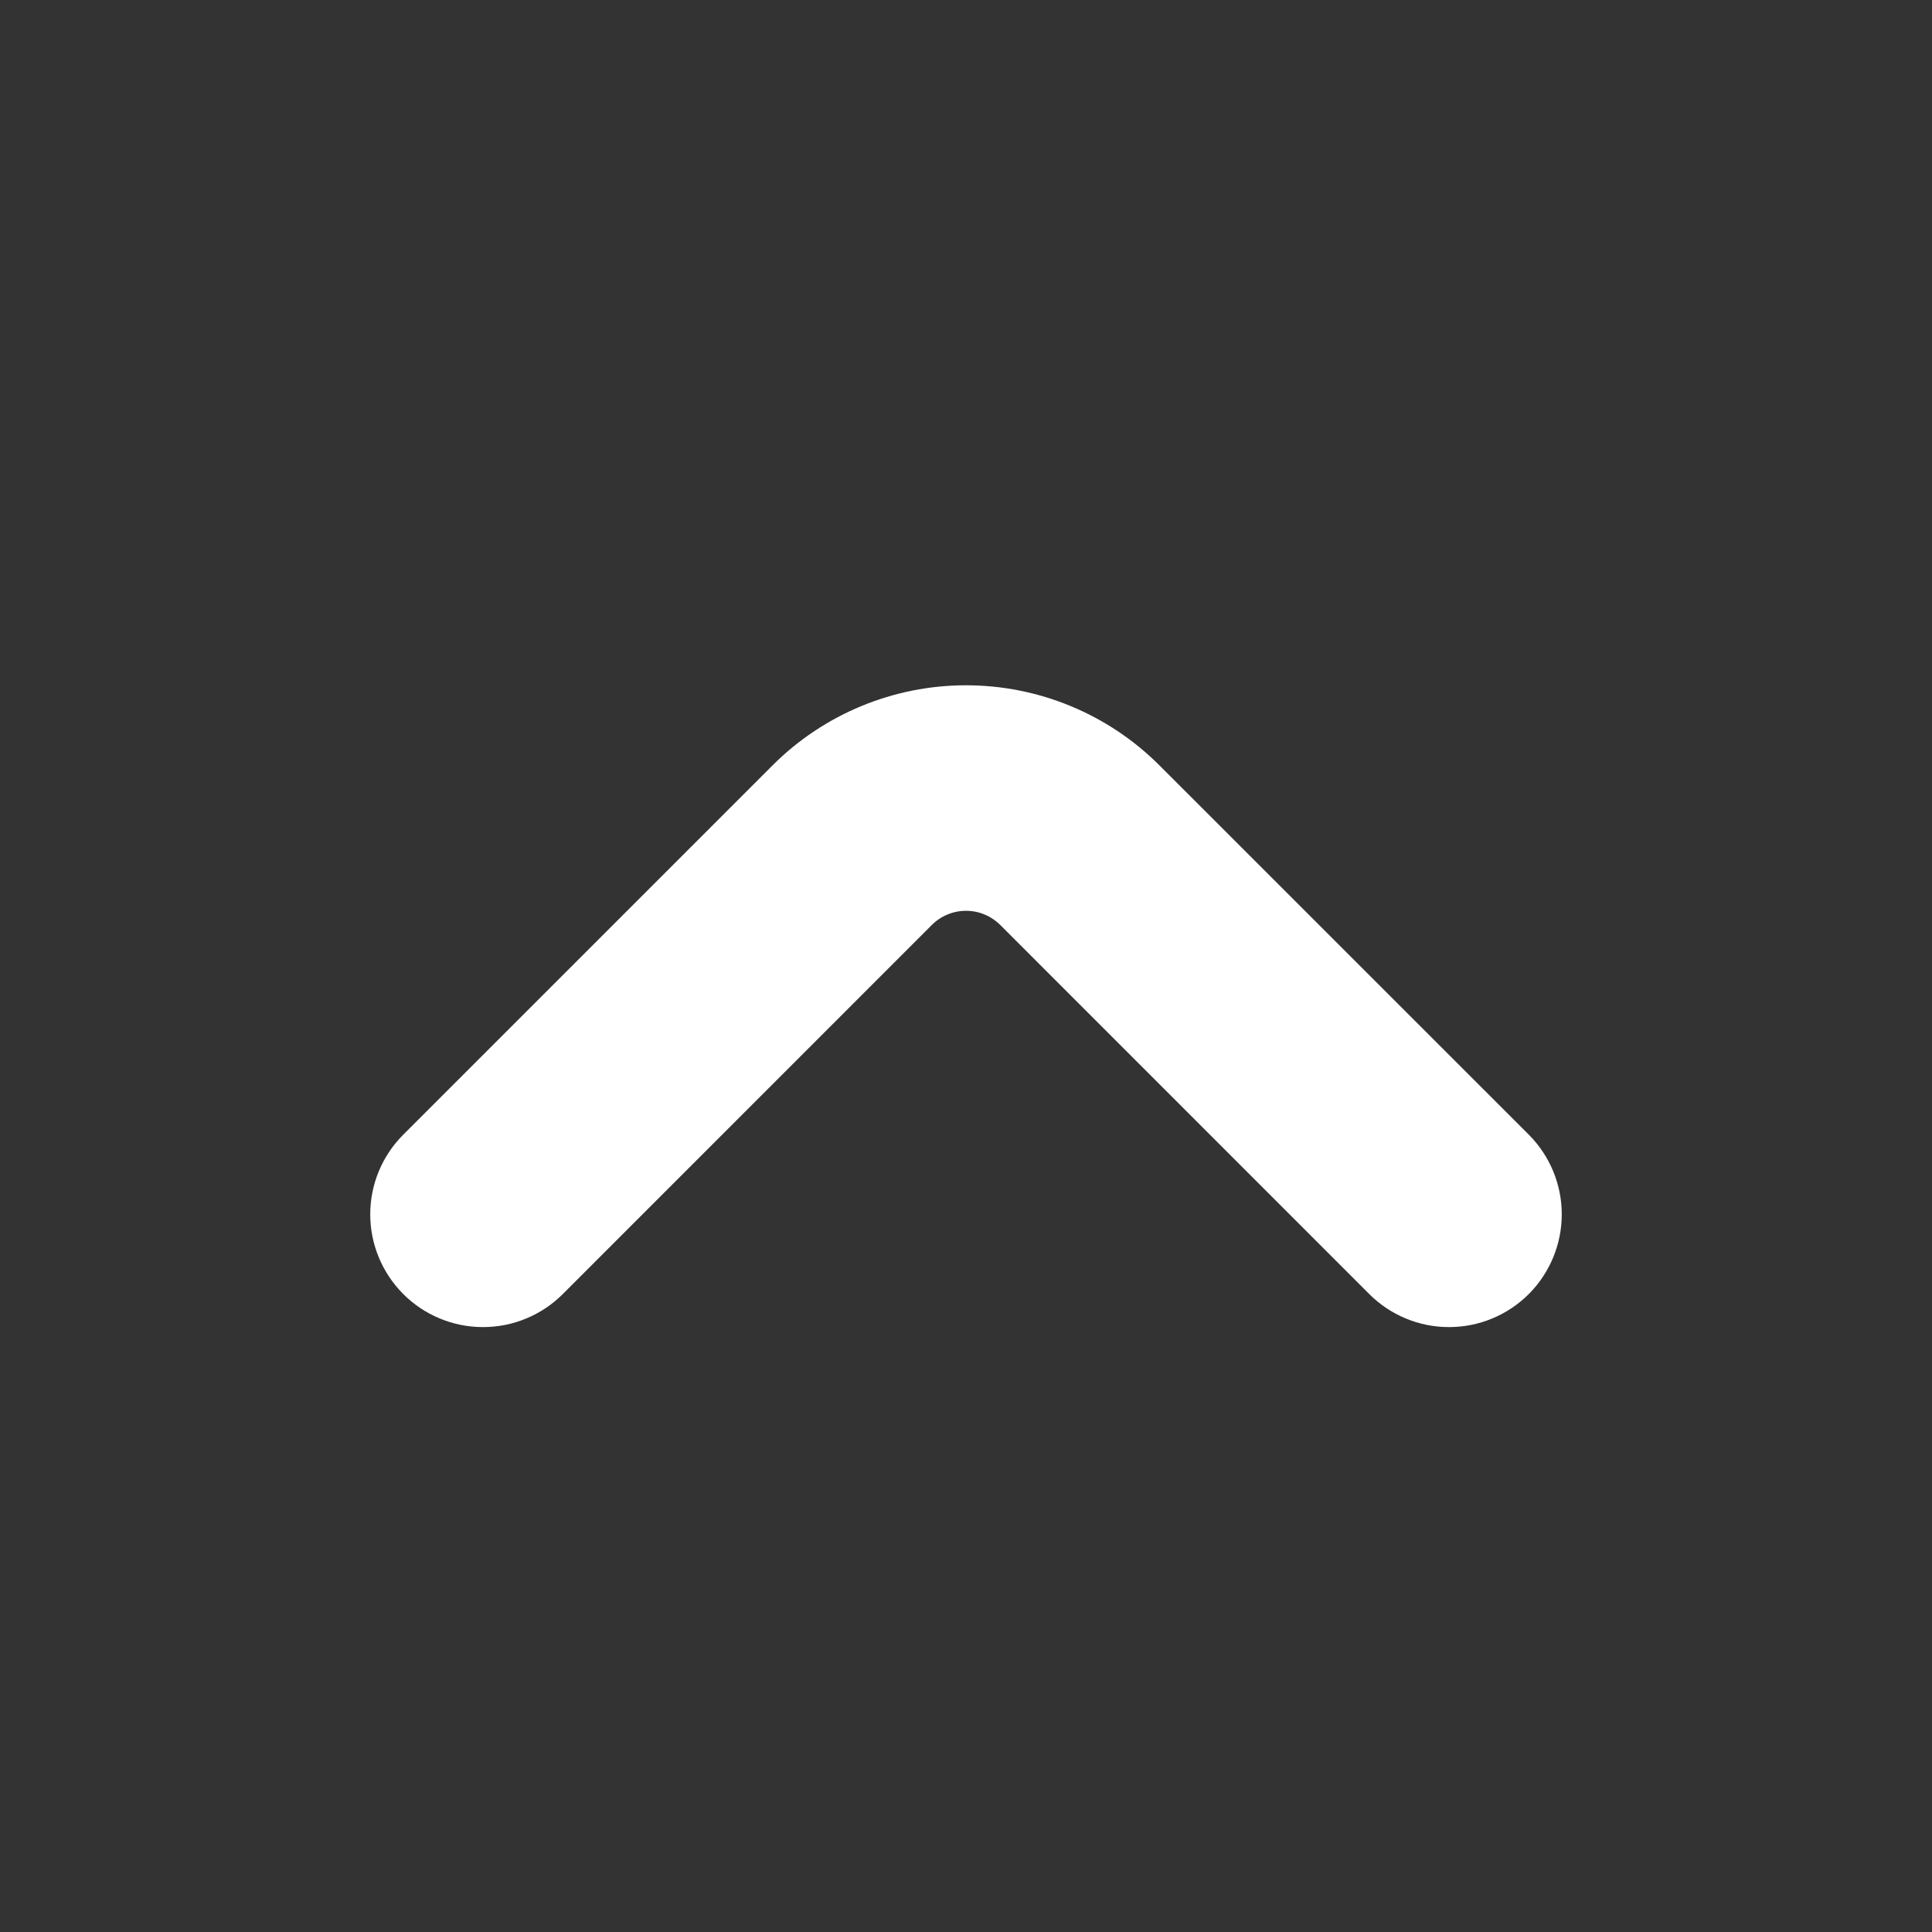 <svg width="30" height="30" viewBox="0 0 30 30" fill="none" xmlns="http://www.w3.org/2000/svg">
<rect x="0" y="0" width="30" height="30" fill="#333333" stroke="none"/>
<path d="M6.613 19.738C6.729 19.855 6.867 19.948 7.02 20.011C7.172 20.075 7.335 20.107 7.5 20.107C7.665 20.107 7.829 20.075 7.981 20.011C8.133 19.948 8.272 19.855 8.388 19.738L14.113 14.012C14.229 13.895 14.367 13.802 14.52 13.739C14.672 13.675 14.835 13.643 15 13.643C15.165 13.643 15.329 13.675 15.481 13.739C15.633 13.802 15.771 13.895 15.888 14.012L21.613 19.738C21.729 19.855 21.867 19.948 22.02 20.011C22.172 20.075 22.335 20.107 22.5 20.107C22.665 20.107 22.829 20.075 22.981 20.011C23.133 19.948 23.271 19.855 23.388 19.738C23.62 19.503 23.751 19.186 23.751 18.856C23.751 18.526 23.62 18.209 23.388 17.975L17.65 12.238C16.947 11.535 15.994 11.141 15 11.141C14.007 11.141 13.053 11.535 12.35 12.238L6.613 17.975C6.38 18.209 6.249 18.526 6.249 18.856C6.249 19.186 6.38 19.503 6.613 19.738Z" fill="white"/>
<path d="M6.613 19.738C6.729 19.855 6.867 19.948 7.02 20.011C7.172 20.075 7.335 20.107 7.5 20.107C7.665 20.107 7.829 20.075 7.981 20.011C8.133 19.948 8.272 19.855 8.388 19.738L14.113 14.012C14.229 13.895 14.367 13.802 14.52 13.739C14.672 13.675 14.835 13.643 15 13.643C15.165 13.643 15.329 13.675 15.481 13.739C15.633 13.802 15.771 13.895 15.888 14.012L21.613 19.738C21.729 19.855 21.867 19.948 22.02 20.011C22.172 20.075 22.335 20.107 22.5 20.107C22.665 20.107 22.829 20.075 22.981 20.011C23.133 19.948 23.271 19.855 23.388 19.738C23.62 19.503 23.751 19.186 23.751 18.856C23.751 18.526 23.62 18.209 23.388 17.975L17.65 12.238C16.947 11.535 15.994 11.141 15 11.141C14.007 11.141 13.053 11.535 12.35 12.238L6.613 17.975C6.38 18.209 6.249 18.526 6.249 18.856C6.249 19.186 6.38 19.503 6.613 19.738Z" stroke="white"/>
</svg>
